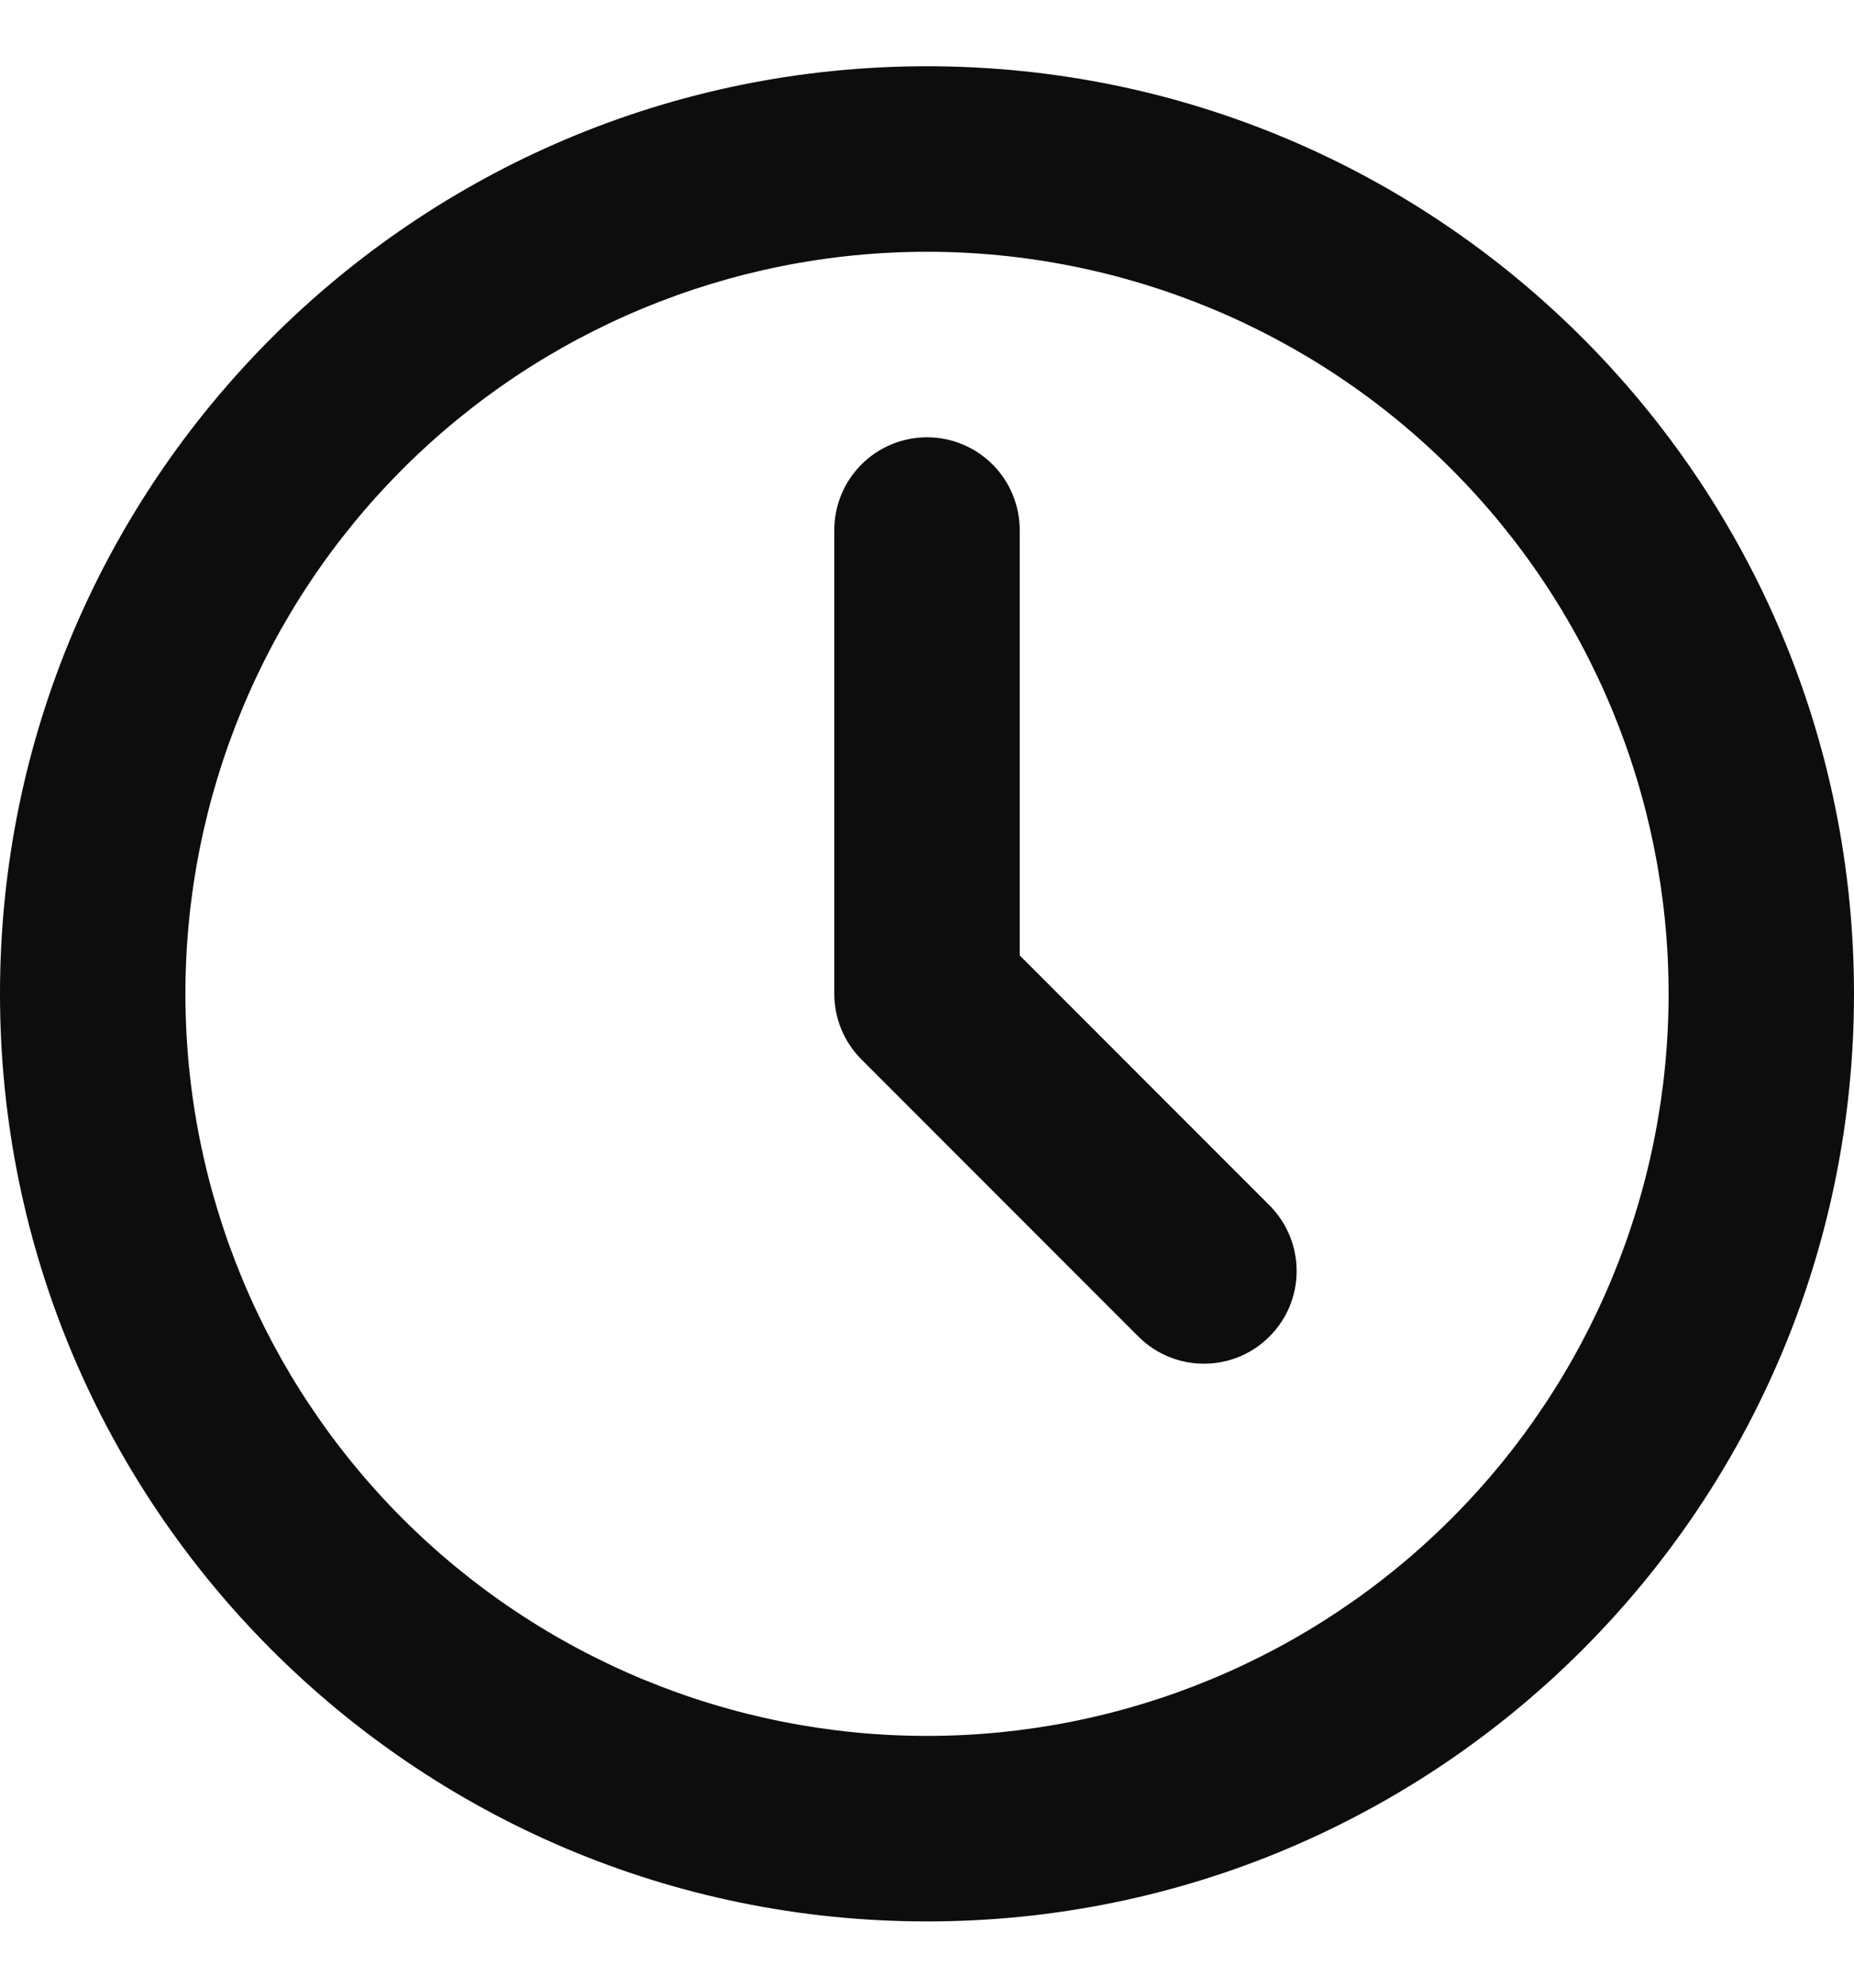 <svg width="14" height="15" viewBox="0 0 14 15" fill="none" xmlns="http://www.w3.org/2000/svg">
<path d="M7 1.9C5.515 1.9 4.09 2.49 3.04 3.54C1.99 4.59 1.4 6.015 1.4 7.5C1.4 8.985 1.99 10.41 3.04 11.46C4.09 12.51 5.515 13.1 7 13.1C8.485 13.1 9.91 12.51 10.96 11.46C12.01 10.41 12.6 8.985 12.6 7.5C12.6 6.015 12.01 4.59 10.96 3.54C9.91 2.49 8.485 1.9 7 1.9ZM0 7.5C0 3.634 3.134 0.5 7 0.5C10.866 0.5 14 3.634 14 7.5C14 11.366 10.866 14.5 7 14.5C3.134 14.5 0 11.366 0 7.5ZM7 3.3C7.186 3.3 7.364 3.374 7.495 3.505C7.626 3.636 7.7 3.814 7.7 4V7.21L9.595 9.105C9.722 9.237 9.793 9.414 9.791 9.597C9.79 9.781 9.716 9.957 9.586 10.086C9.457 10.216 9.281 10.29 9.097 10.291C8.914 10.293 8.737 10.222 8.605 10.095L6.505 7.995C6.374 7.864 6.3 7.686 6.3 7.5V4C6.3 3.814 6.374 3.636 6.505 3.505C6.636 3.374 6.814 3.3 7 3.3Z" fill="#0D0D0D"/>
</svg>
